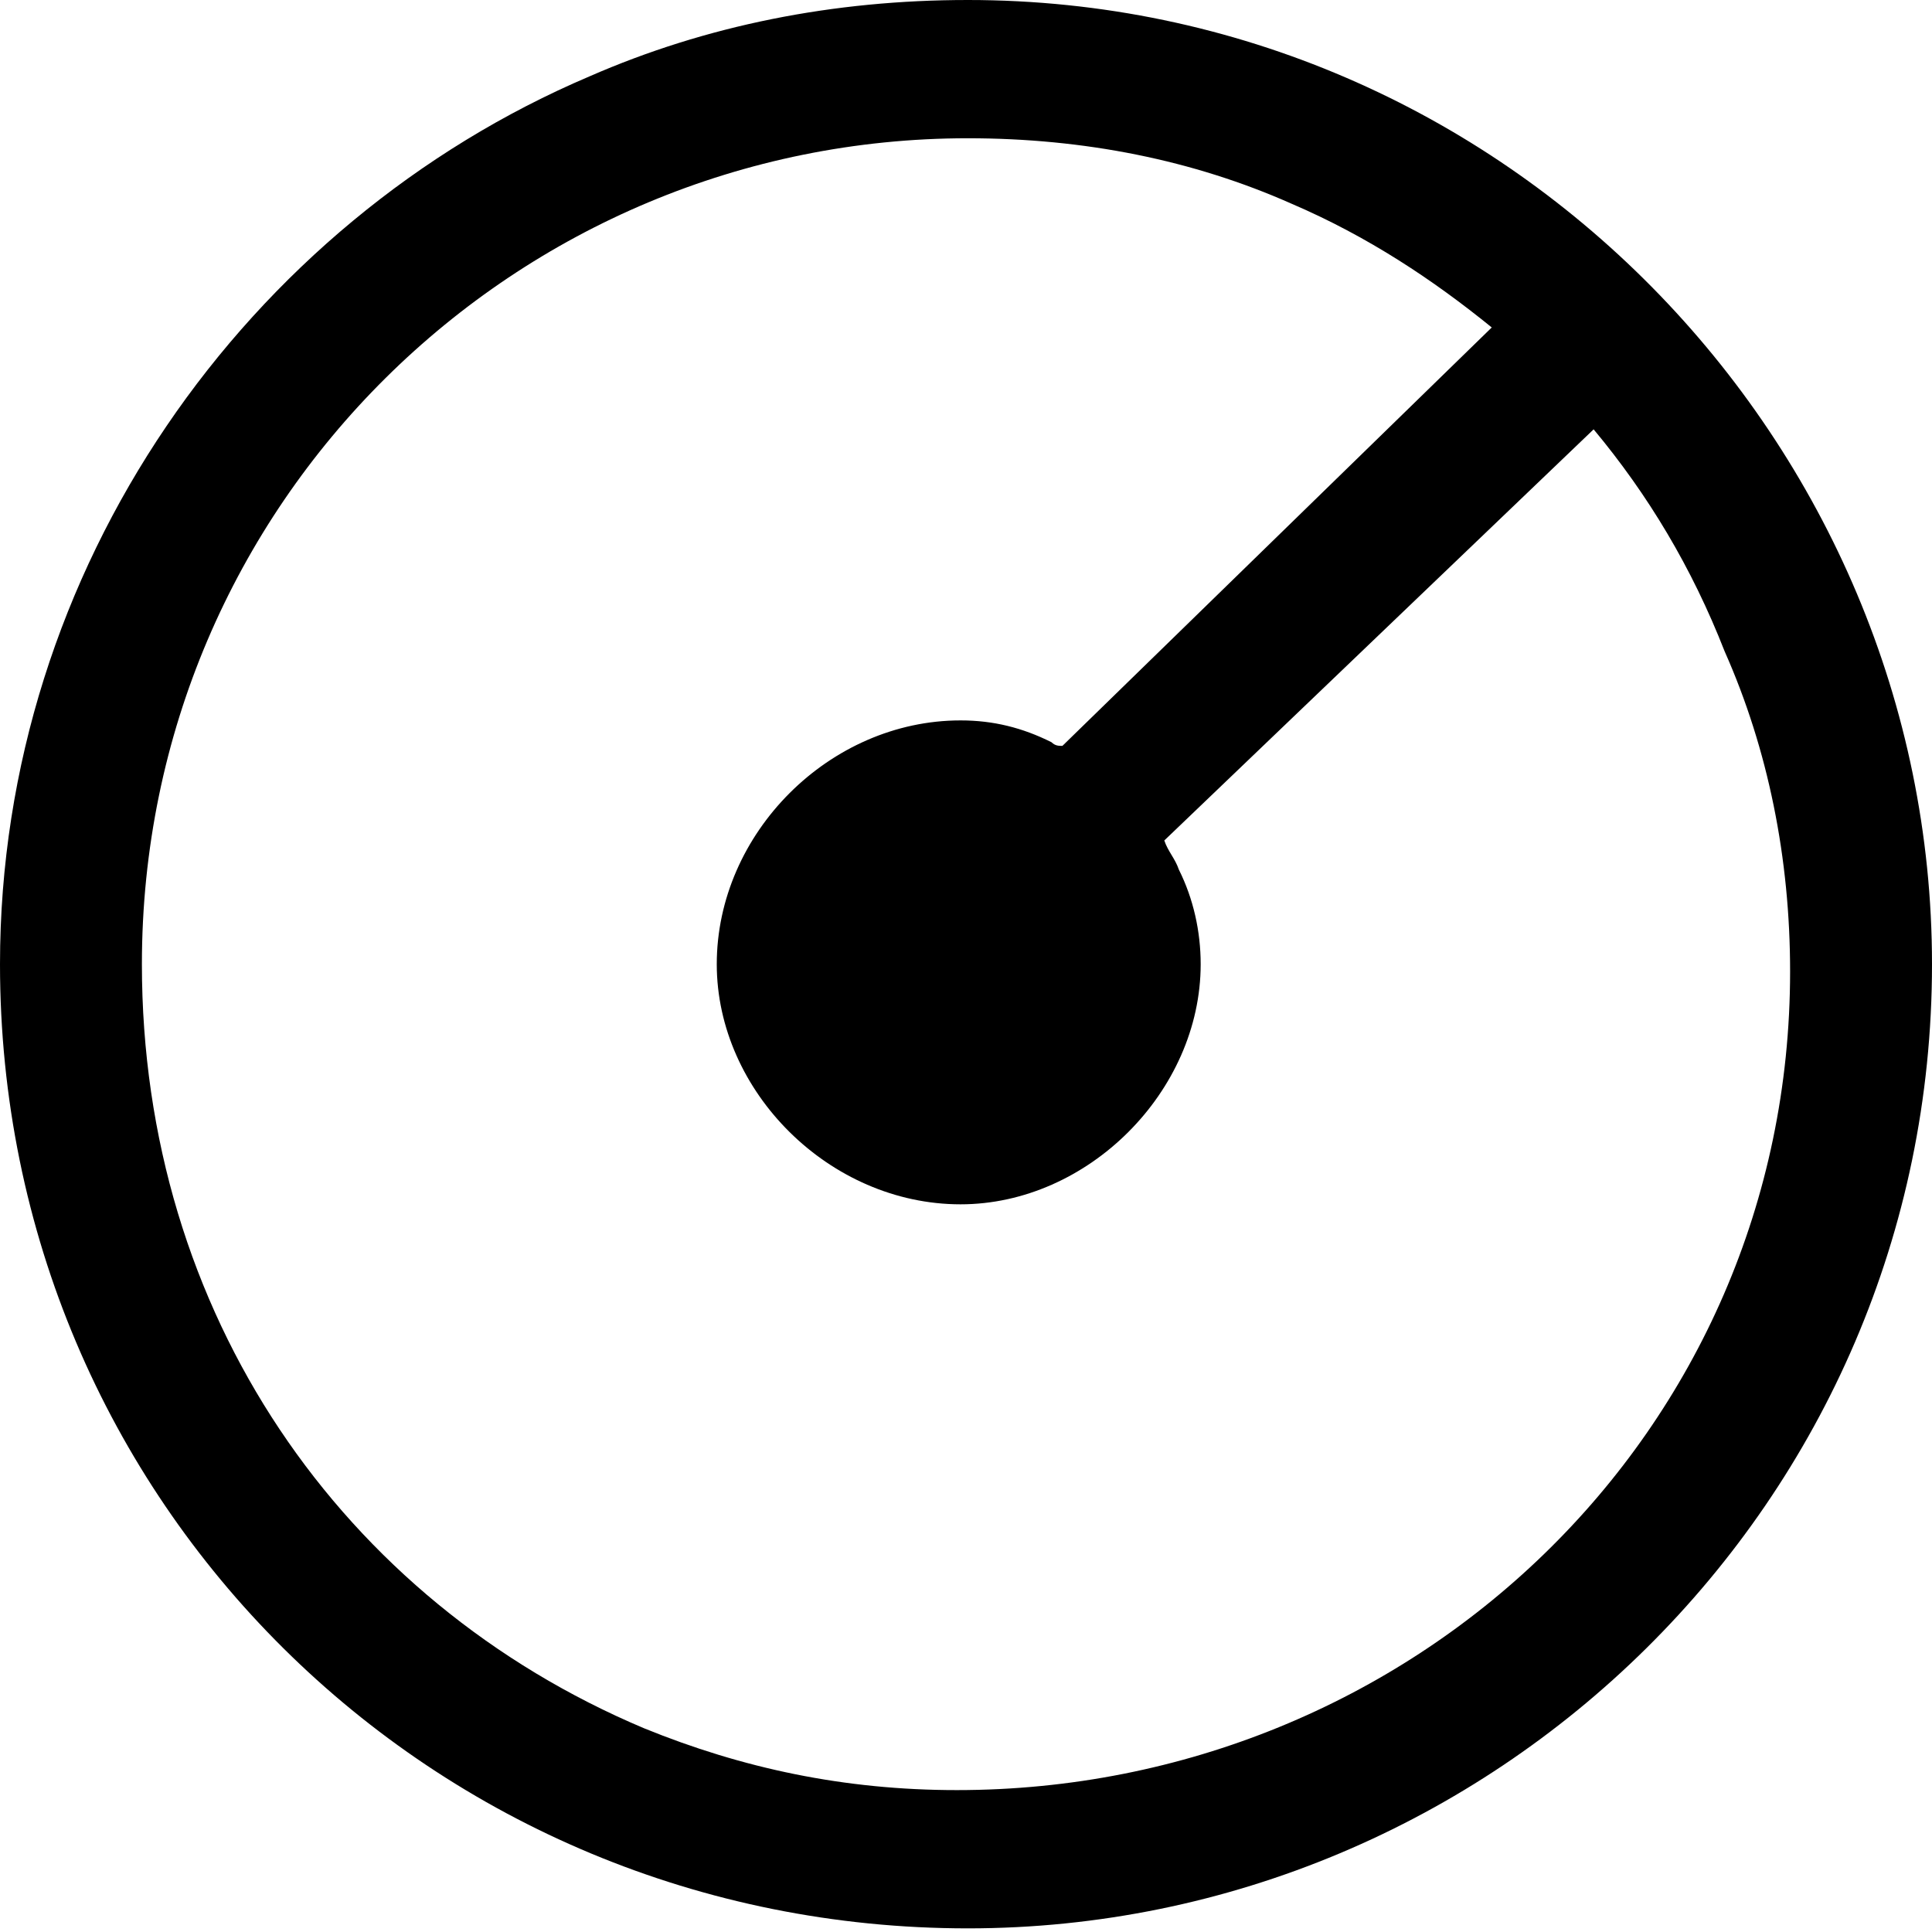 <svg xmlns="http://www.w3.org/2000/svg" viewBox="0 0 512 512">
	<path d="M156.203 20.249C187.058 6.749 220.806 0 256.483 0 399.185 0 512 117.635 512 255.518c0 142.704-116.67 255.518-255.518 255.518C114.742 511.036 0 398.222 0 255.518c0-105.1 65.567-196.7 156.203-235.27zm98.35 170.666c8.679 0 16.392 1.929 24.106 5.786.964.964 1.929.964 2.893.964L395.33 86.78c-15.428-12.535-32.784-24.106-53.032-32.784-26.034-11.57-54.96-17.356-85.816-17.356-119.563 0-218.877 96.422-218.877 218.878 0 92.565 53.032 168.738 133.062 202.486 26.034 10.606 53.032 16.391 82.922 16.391 120.528 0 220.806-94.493 220.806-216.949 0-29.89-5.785-58.817-17.355-84.85-8.678-22.178-20.249-41.462-34.712-58.818L308.55 222.734c.964 2.893 2.893 4.822 3.857 7.714 3.857 7.714 5.785 16.392 5.785 25.07 0 33.748-29.89 63.638-63.638 63.638-34.712 0-64.603-29.89-64.603-63.638 0-34.712 29.89-64.603 64.603-64.603z"/>
</svg>
